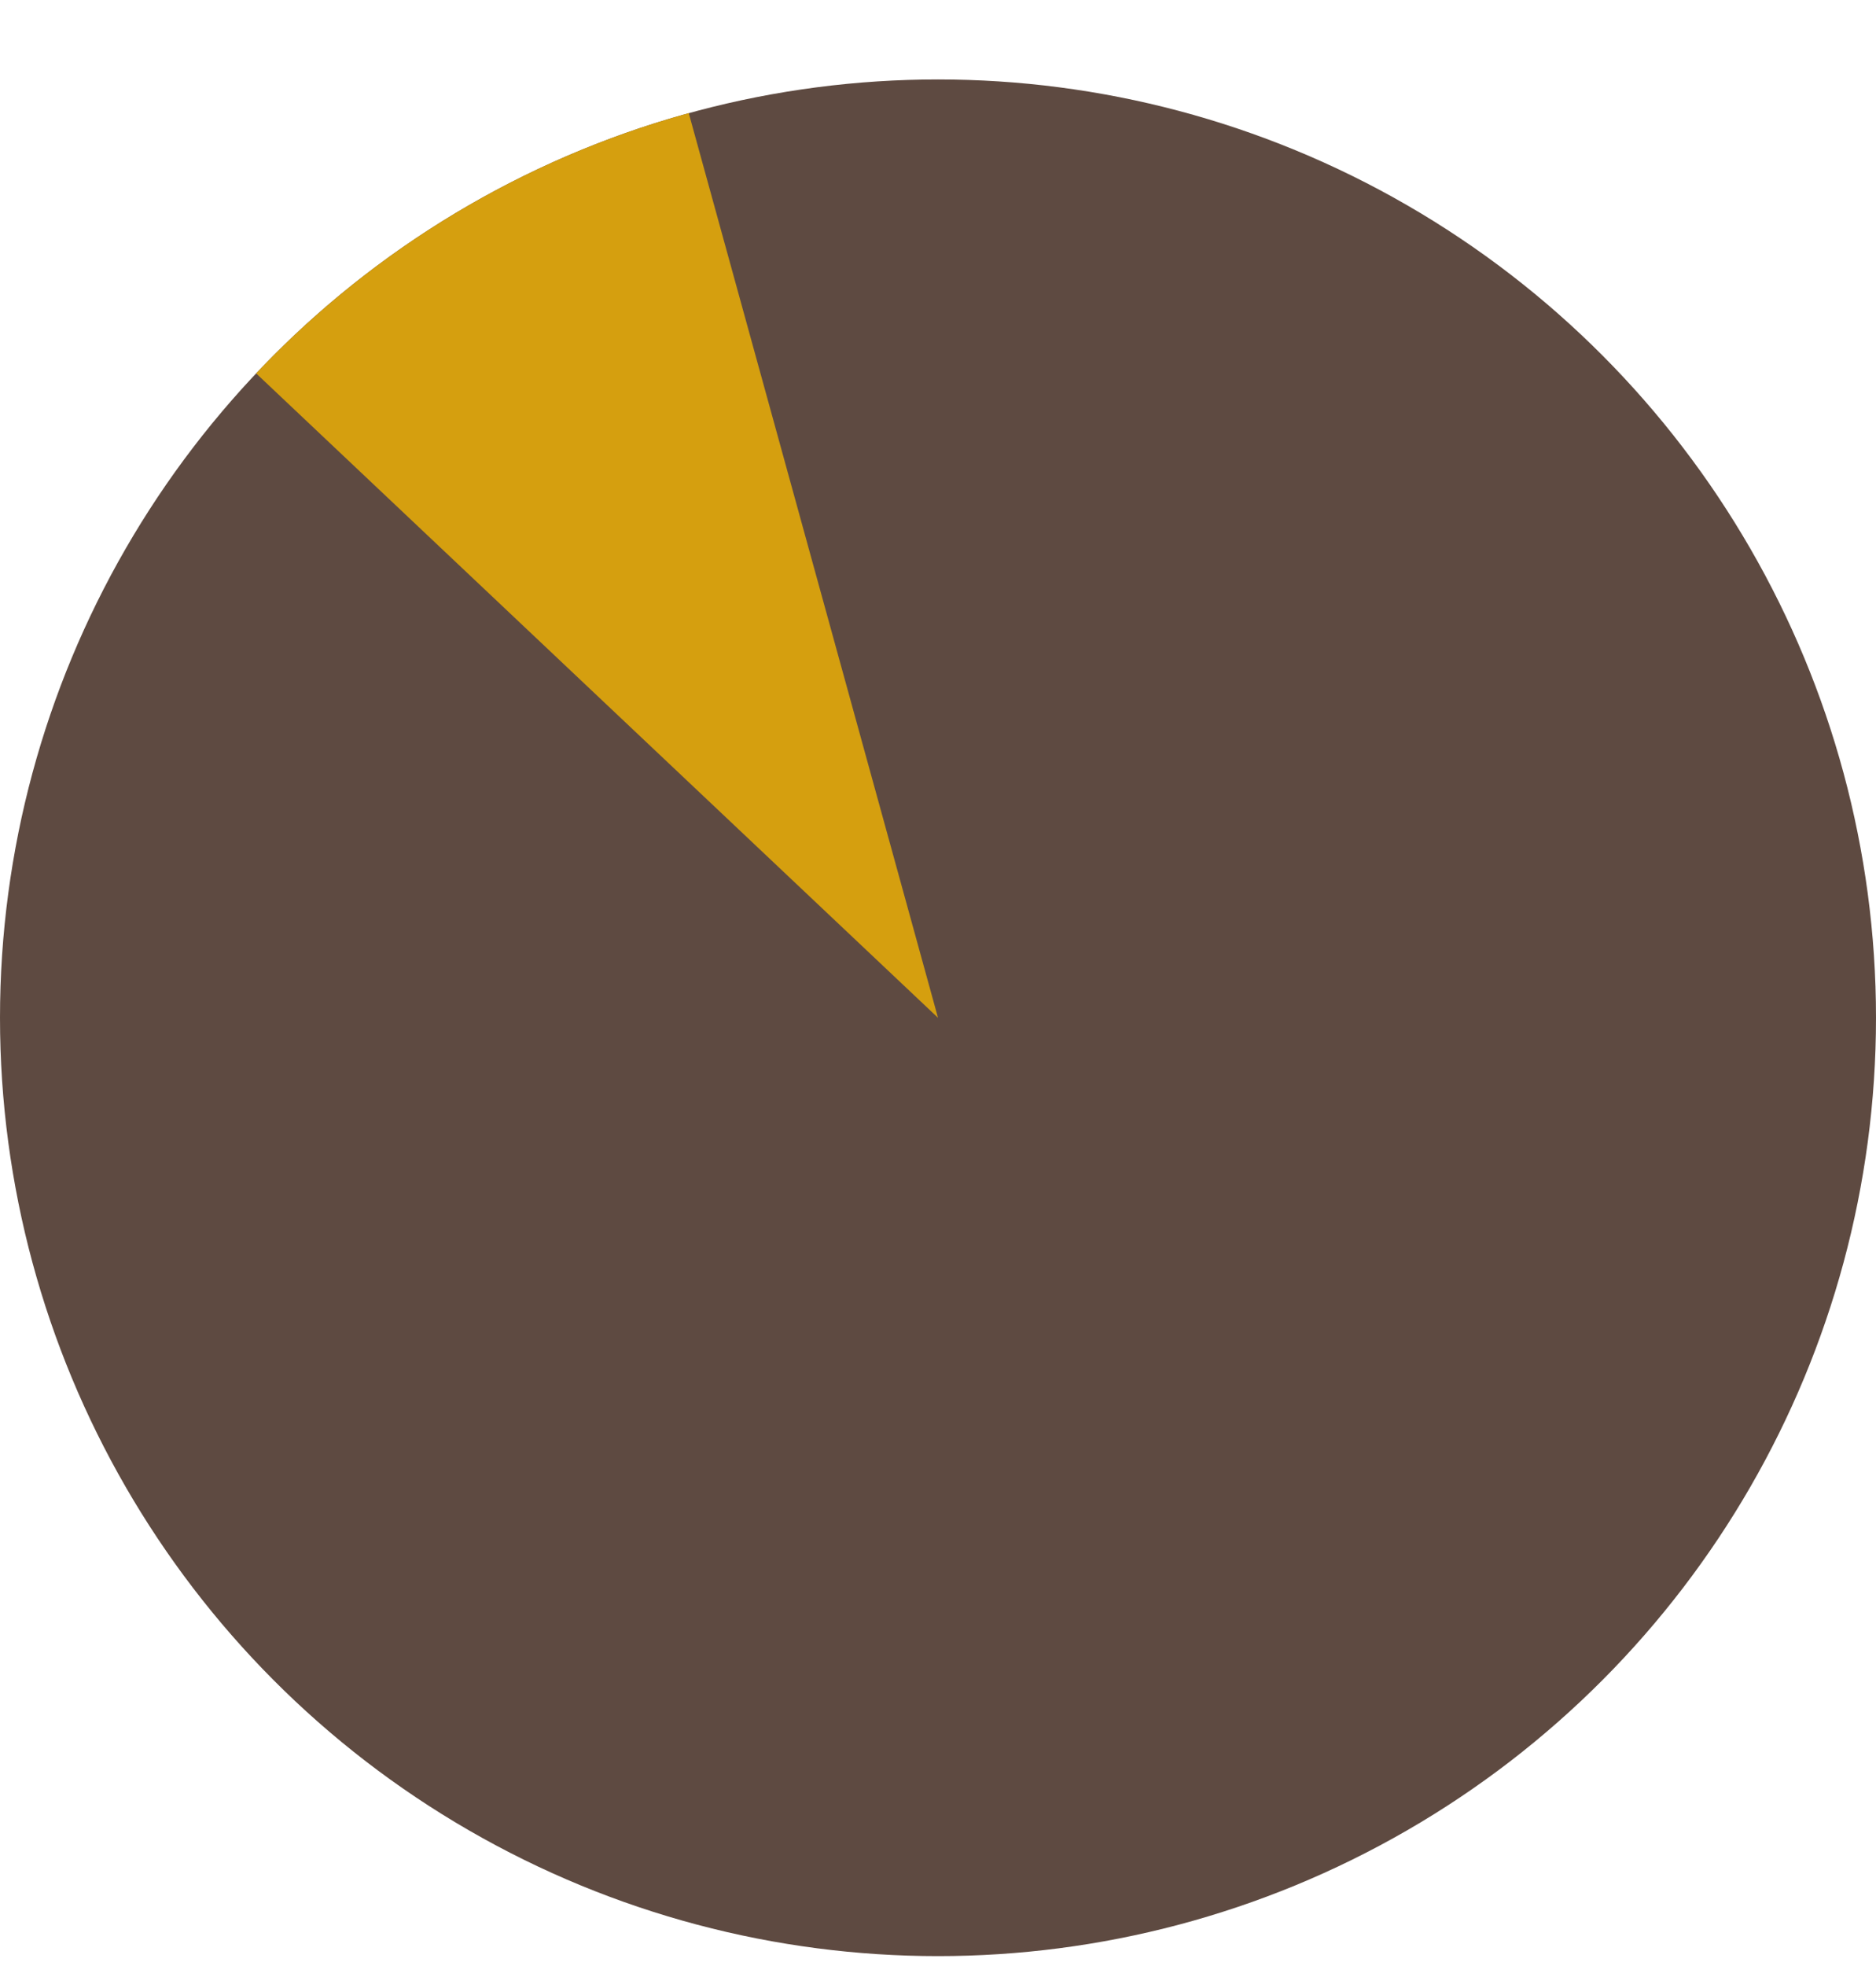 <svg width="21" height="22" viewBox="0 0 21 22" fill="none" xmlns="http://www.w3.org/2000/svg">
<circle cx="10.5" cy="11.389" r="10.5" fill="#5E4A41"/>
<path d="M7.71 1.266C5.86 1.776 4.185 2.784 2.867 4.178L10.5 11.389L7.71 1.266Z" fill="#D59F0F"/>
</svg>
